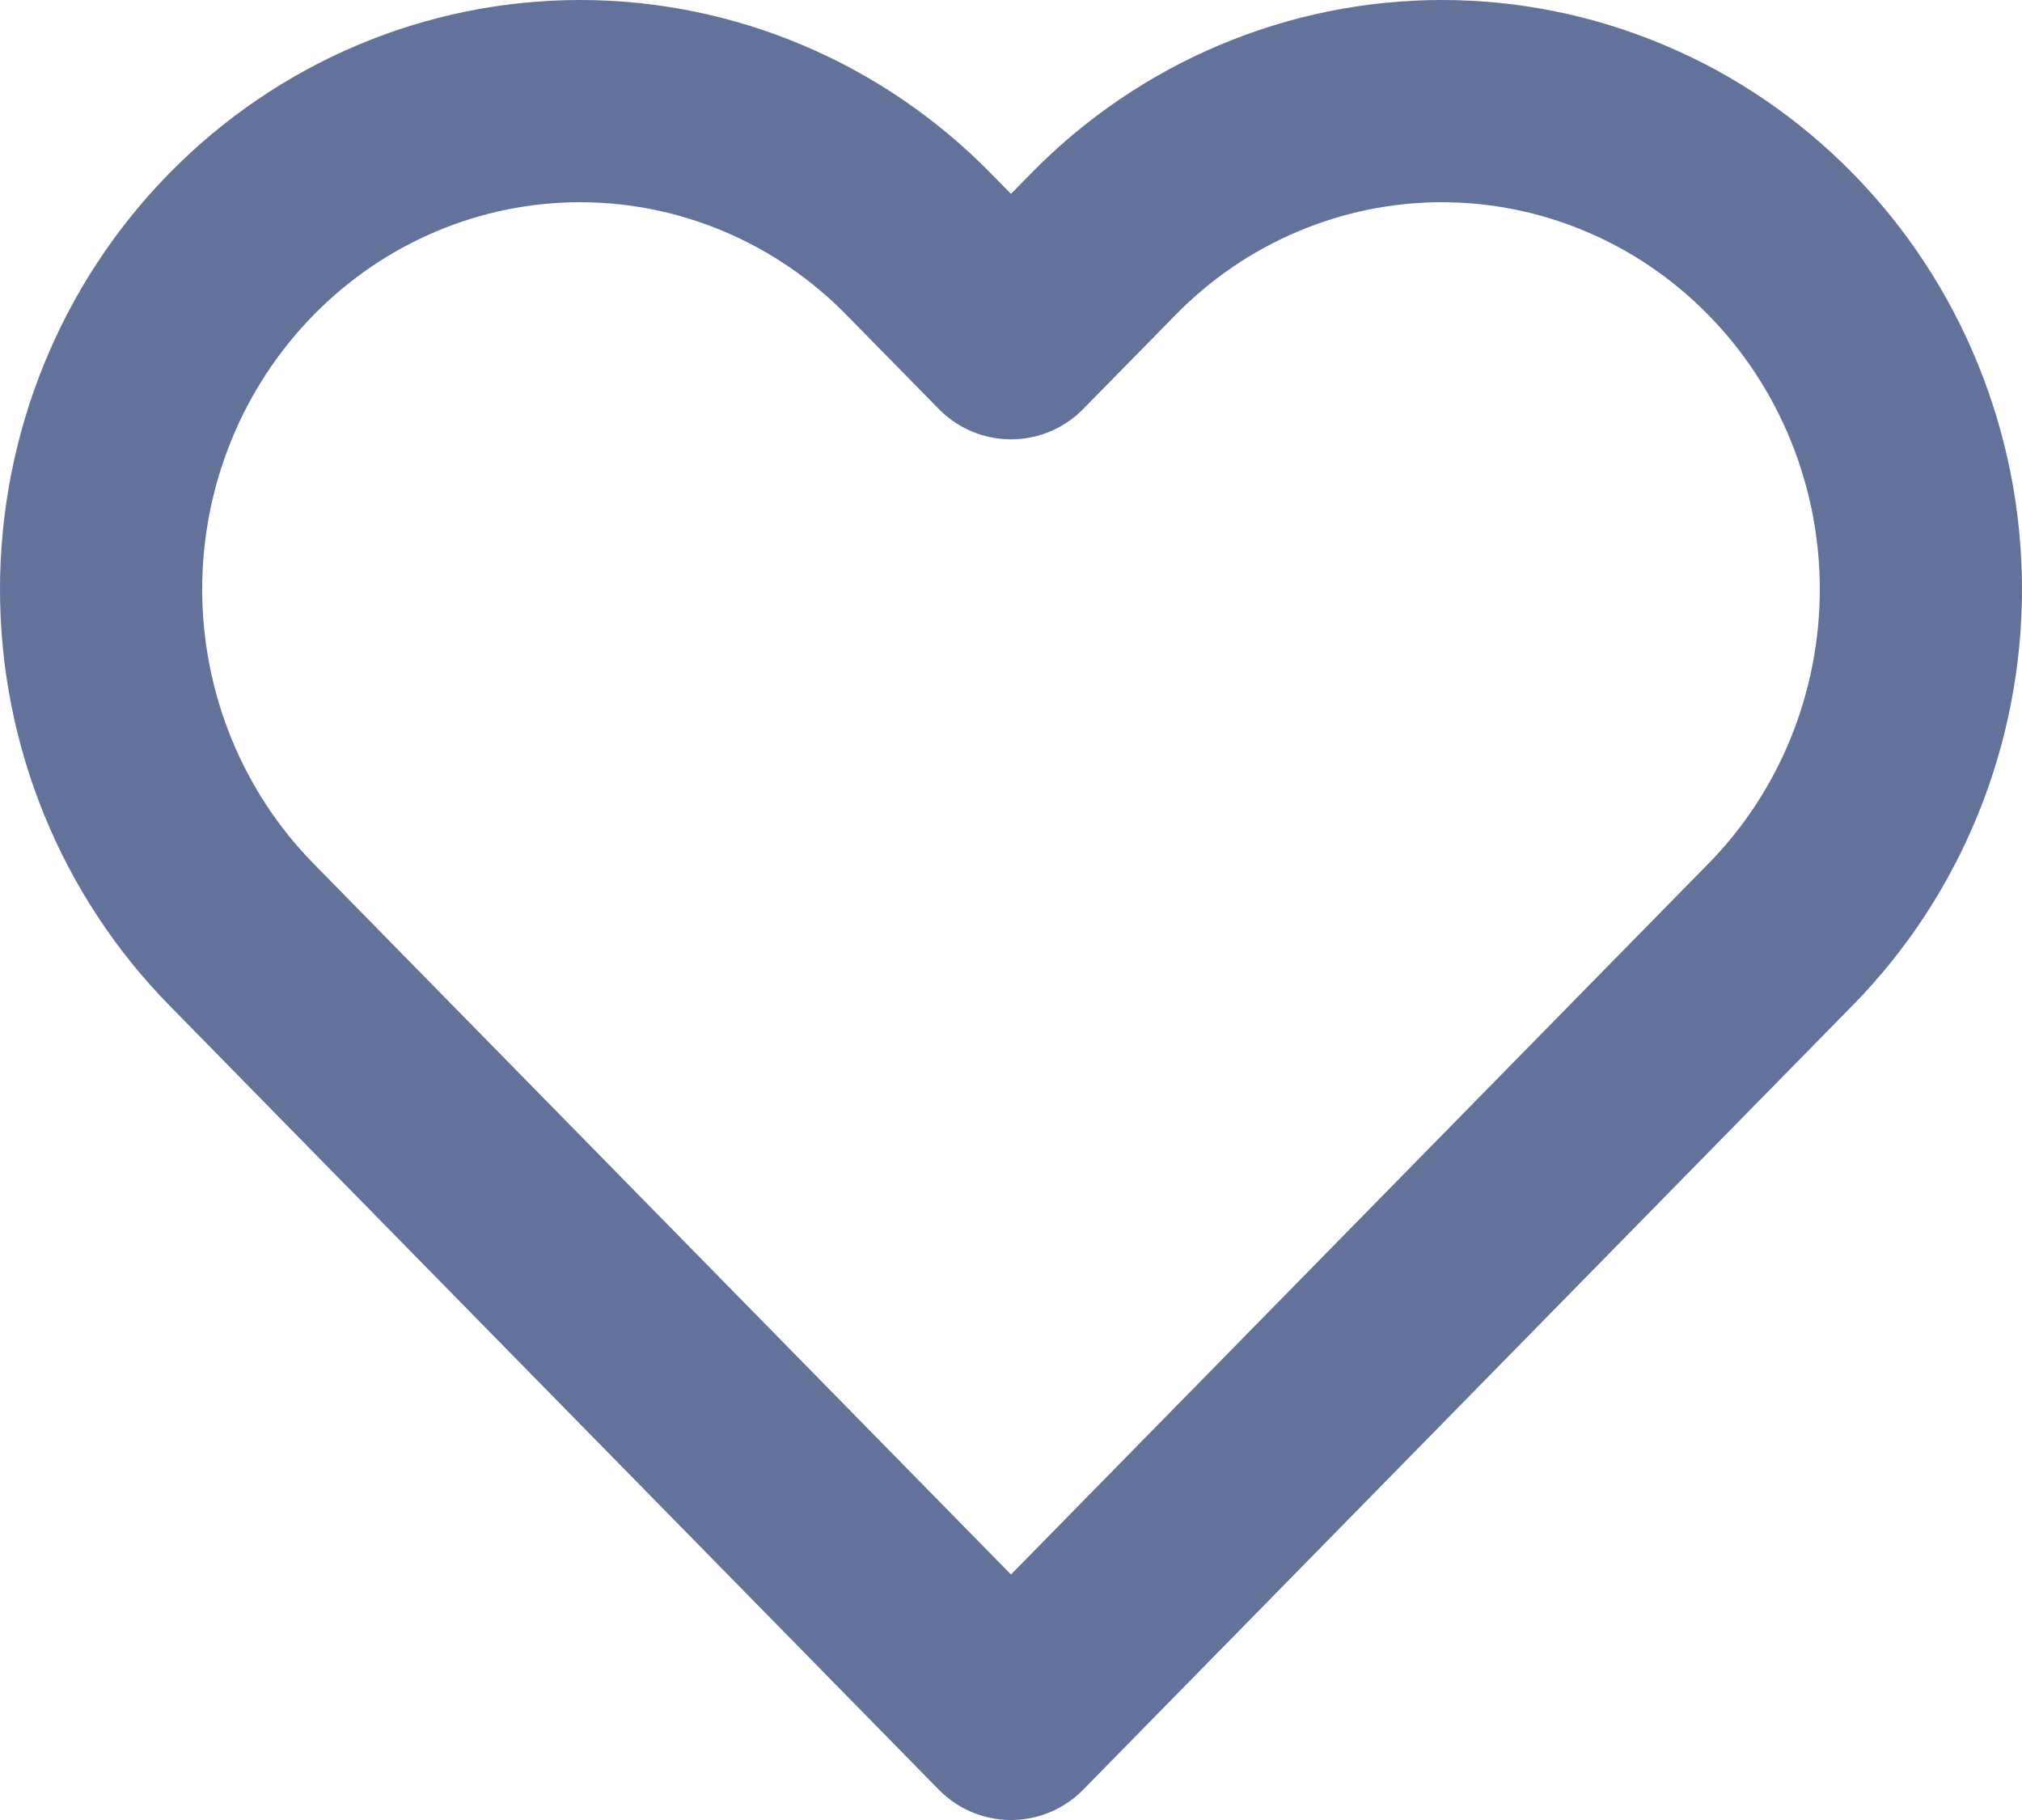 <svg width="20" height="18" viewBox="0 0 20 18" fill="none" xmlns="http://www.w3.org/2000/svg">
<path d="M17.612 2.415C17.172 1.966 16.65 1.61 16.075 1.368C15.501 1.125 14.884 1 14.262 1C13.64 1 13.024 1.125 12.449 1.368C11.875 1.61 11.352 1.966 10.913 2.415L10 3.345L9.087 2.415C8.199 1.509 6.994 1 5.737 1C4.481 1 3.276 1.509 2.388 2.415C1.499 3.32 1 4.548 1 5.828C1 7.109 1.499 8.337 2.388 9.242L3.3 10.172L10 17L16.699 10.172L17.612 9.242C18.052 8.794 18.401 8.262 18.639 7.676C18.877 7.09 19 6.462 19 5.828C19 5.194 18.877 4.566 18.639 3.981C18.401 3.395 18.052 2.863 17.612 2.415V2.415Z" stroke="#63729A" stroke-width="2" stroke-linecap="round" stroke-linejoin="round"/>
</svg>
